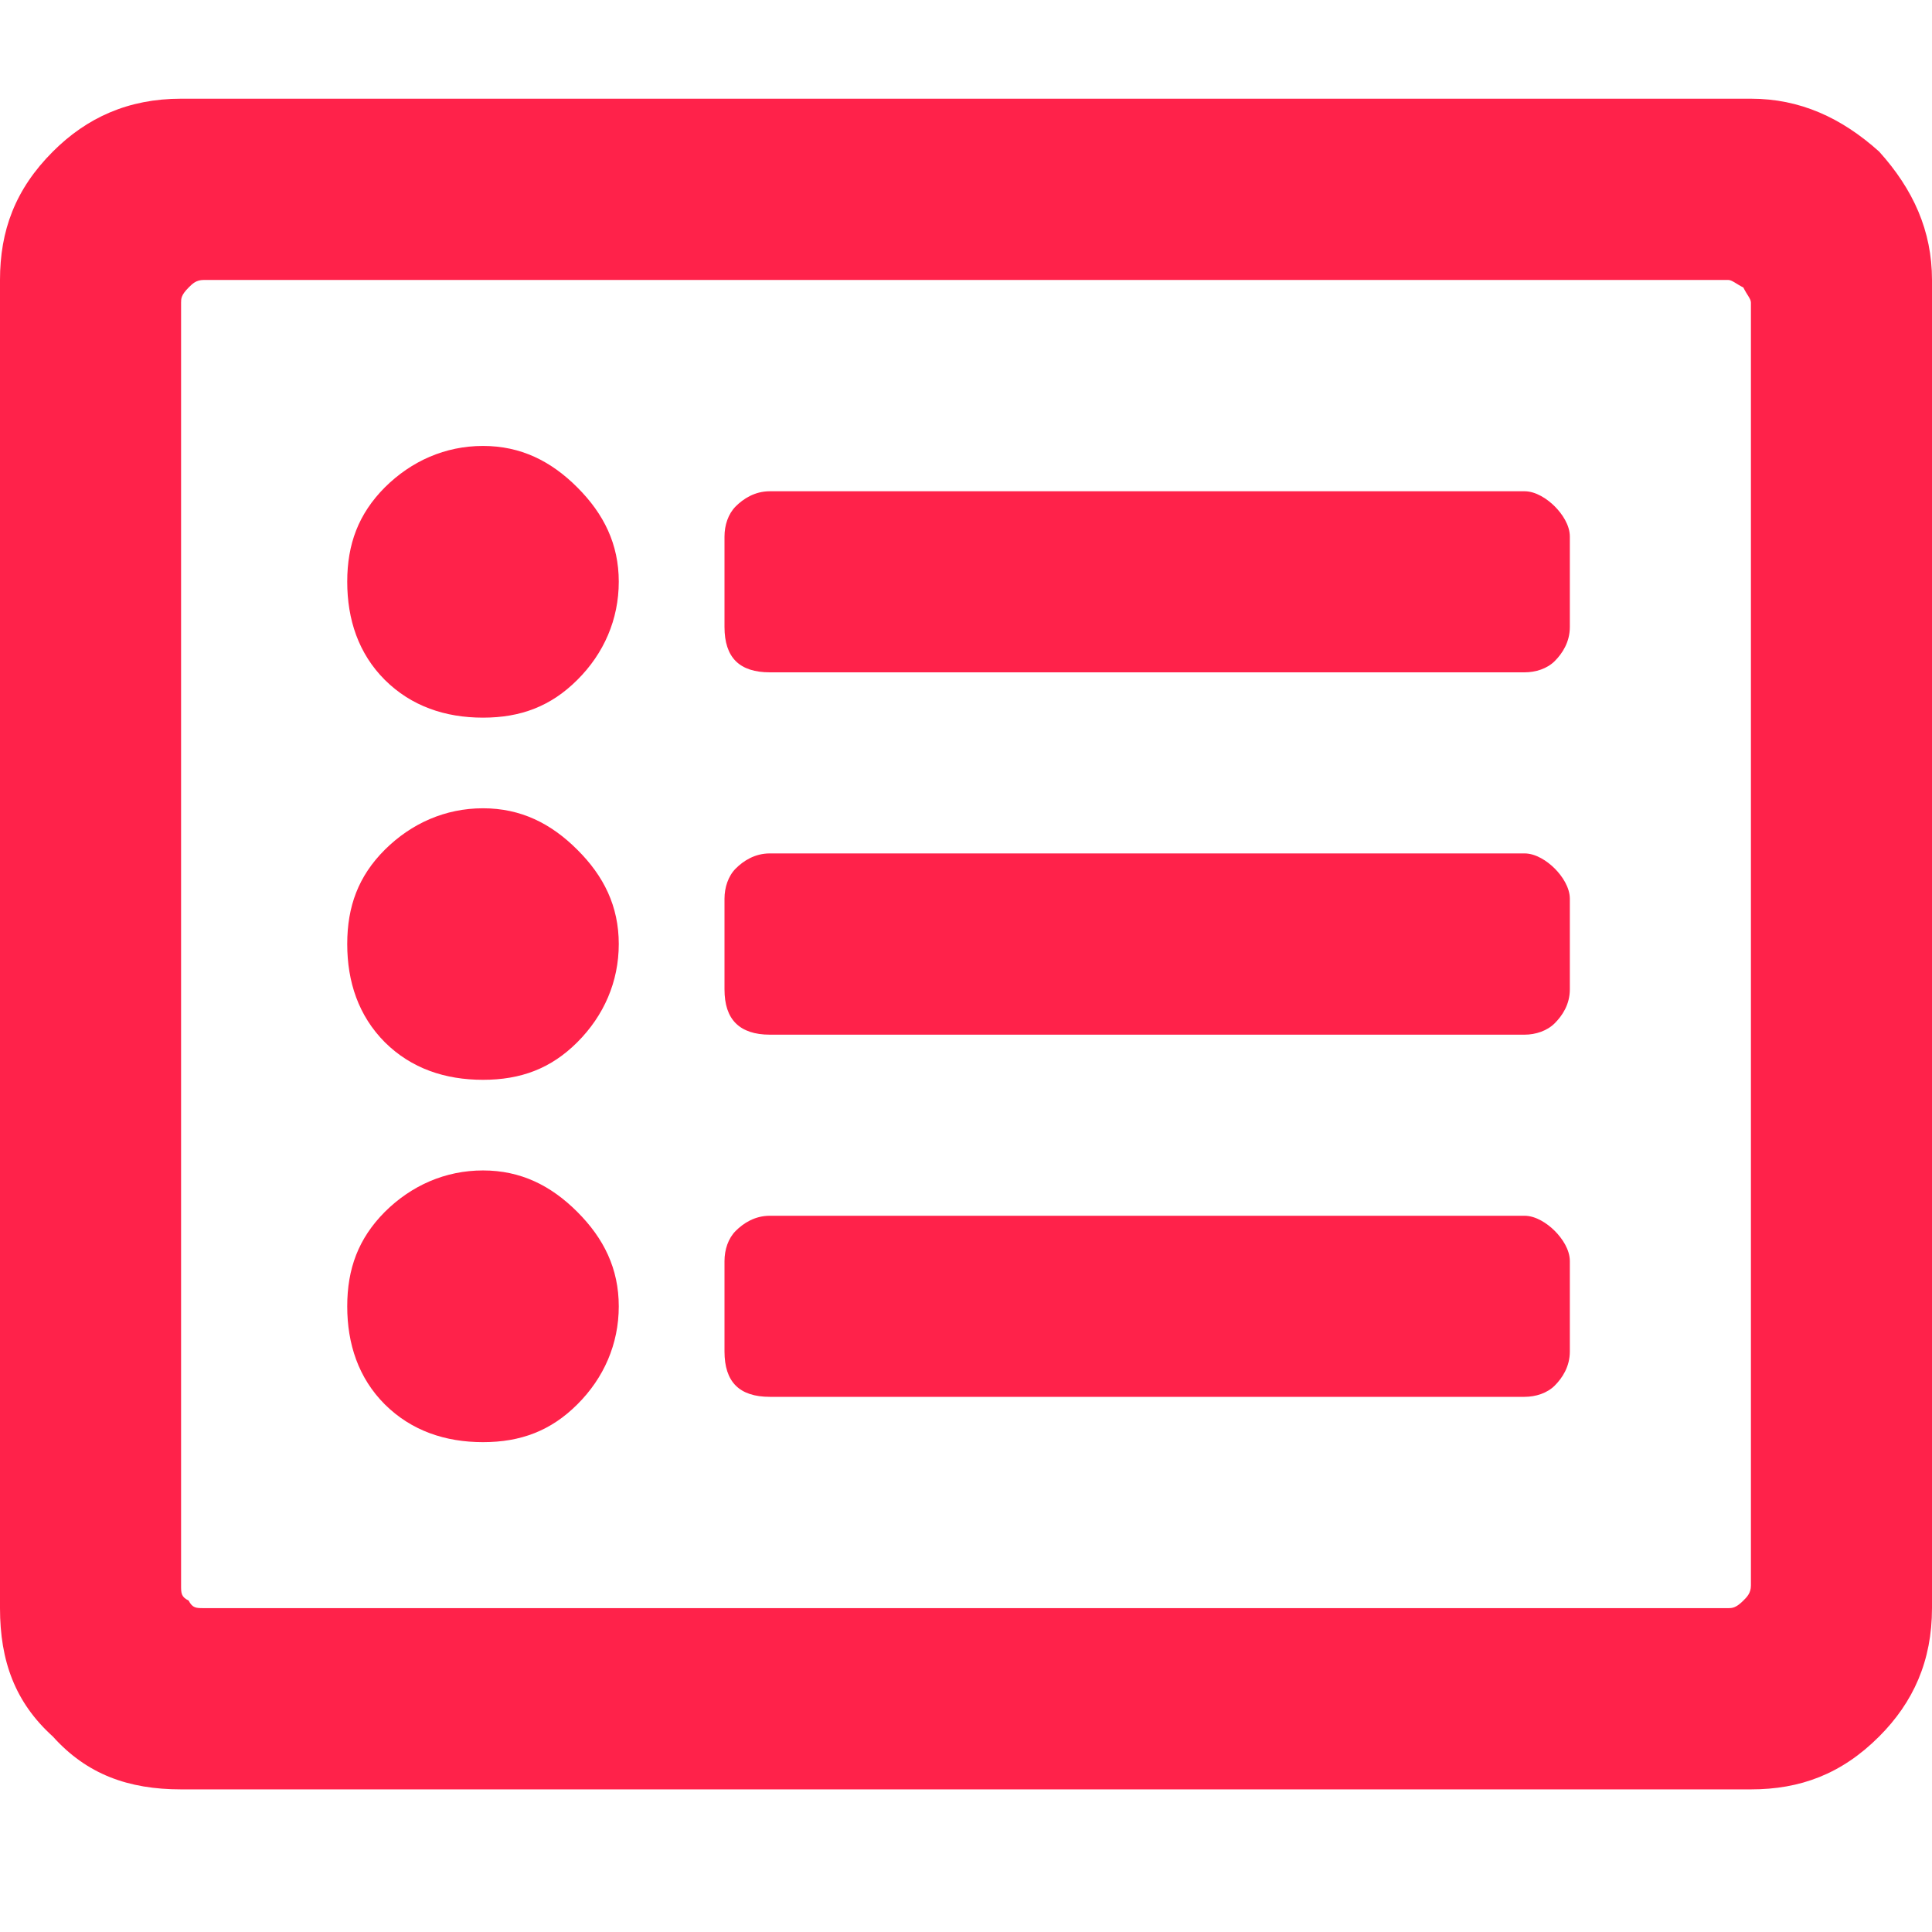 <svg width="11" height="11" viewBox="0 0 11 11" fill="none" xmlns="http://www.w3.org/2000/svg">
<path d="M9.969 0.562C10.248 0.562 10.484 0.67 10.699 0.863C10.893 1.078 11 1.314 11 1.594V9.156C11 9.457 10.893 9.693 10.699 9.887C10.484 10.102 10.248 10.188 9.969 10.188H1.031C0.73 10.188 0.494 10.102 0.301 9.887C0.086 9.693 0 9.457 0 9.156V1.594C0 1.314 0.086 1.078 0.301 0.863C0.494 0.67 0.73 0.562 1.031 0.562H9.969ZM9.84 9.156C9.861 9.156 9.883 9.156 9.926 9.113C9.947 9.092 9.969 9.07 9.969 9.027V1.723C9.969 1.701 9.947 1.68 9.926 1.637C9.883 1.615 9.861 1.594 9.84 1.594H1.16C1.117 1.594 1.096 1.615 1.074 1.637C1.031 1.68 1.031 1.701 1.031 1.723V9.027C1.031 9.07 1.031 9.092 1.074 9.113C1.096 9.156 1.117 9.156 1.16 9.156H9.84ZM8.938 7.18C8.938 7.115 8.895 7.051 8.852 7.008C8.809 6.965 8.744 6.922 8.68 6.922H4.383C4.297 6.922 4.232 6.965 4.189 7.008C4.146 7.051 4.125 7.115 4.125 7.18V7.695C4.125 7.781 4.146 7.846 4.189 7.889C4.232 7.932 4.297 7.953 4.383 7.953H8.68C8.744 7.953 8.809 7.932 8.852 7.889C8.895 7.846 8.938 7.781 8.938 7.695V7.18ZM8.938 5.117C8.938 5.053 8.895 4.988 8.852 4.945C8.809 4.902 8.744 4.859 8.68 4.859H4.383C4.297 4.859 4.232 4.902 4.189 4.945C4.146 4.988 4.125 5.053 4.125 5.117V5.633C4.125 5.719 4.146 5.783 4.189 5.826C4.232 5.869 4.297 5.891 4.383 5.891H8.68C8.744 5.891 8.809 5.869 8.852 5.826C8.895 5.783 8.938 5.719 8.938 5.633V5.117ZM8.938 3.055C8.938 2.99 8.895 2.926 8.852 2.883C8.809 2.84 8.744 2.797 8.68 2.797H4.383C4.297 2.797 4.232 2.84 4.189 2.883C4.146 2.926 4.125 2.99 4.125 3.055V3.57C4.125 3.656 4.146 3.721 4.189 3.764C4.232 3.807 4.297 3.828 4.383 3.828H8.68C8.744 3.828 8.809 3.807 8.852 3.764C8.895 3.721 8.938 3.656 8.938 3.57V3.055ZM3.523 3.312C3.523 3.098 3.438 2.926 3.287 2.775C3.137 2.625 2.965 2.539 2.75 2.539C2.535 2.539 2.342 2.625 2.191 2.775C2.041 2.926 1.977 3.098 1.977 3.312C1.977 3.527 2.041 3.721 2.191 3.871C2.342 4.021 2.535 4.086 2.75 4.086C2.965 4.086 3.137 4.021 3.287 3.871C3.438 3.721 3.523 3.527 3.523 3.312ZM3.523 5.375C3.523 5.16 3.438 4.988 3.287 4.838C3.137 4.688 2.965 4.602 2.75 4.602C2.535 4.602 2.342 4.688 2.191 4.838C2.041 4.988 1.977 5.16 1.977 5.375C1.977 5.59 2.041 5.783 2.191 5.934C2.342 6.084 2.535 6.148 2.75 6.148C2.965 6.148 3.137 6.084 3.287 5.934C3.438 5.783 3.523 5.59 3.523 5.375ZM3.523 7.438C3.523 7.223 3.438 7.051 3.287 6.9C3.137 6.75 2.965 6.664 2.75 6.664C2.535 6.664 2.342 6.75 2.191 6.9C2.041 7.051 1.977 7.223 1.977 7.438C1.977 7.652 2.041 7.846 2.191 7.996C2.342 8.146 2.535 8.211 2.75 8.211C2.965 8.211 3.137 8.146 3.287 7.996C3.438 7.846 3.523 7.652 3.523 7.438Z" fill="#FF224A"/>
</svg>
